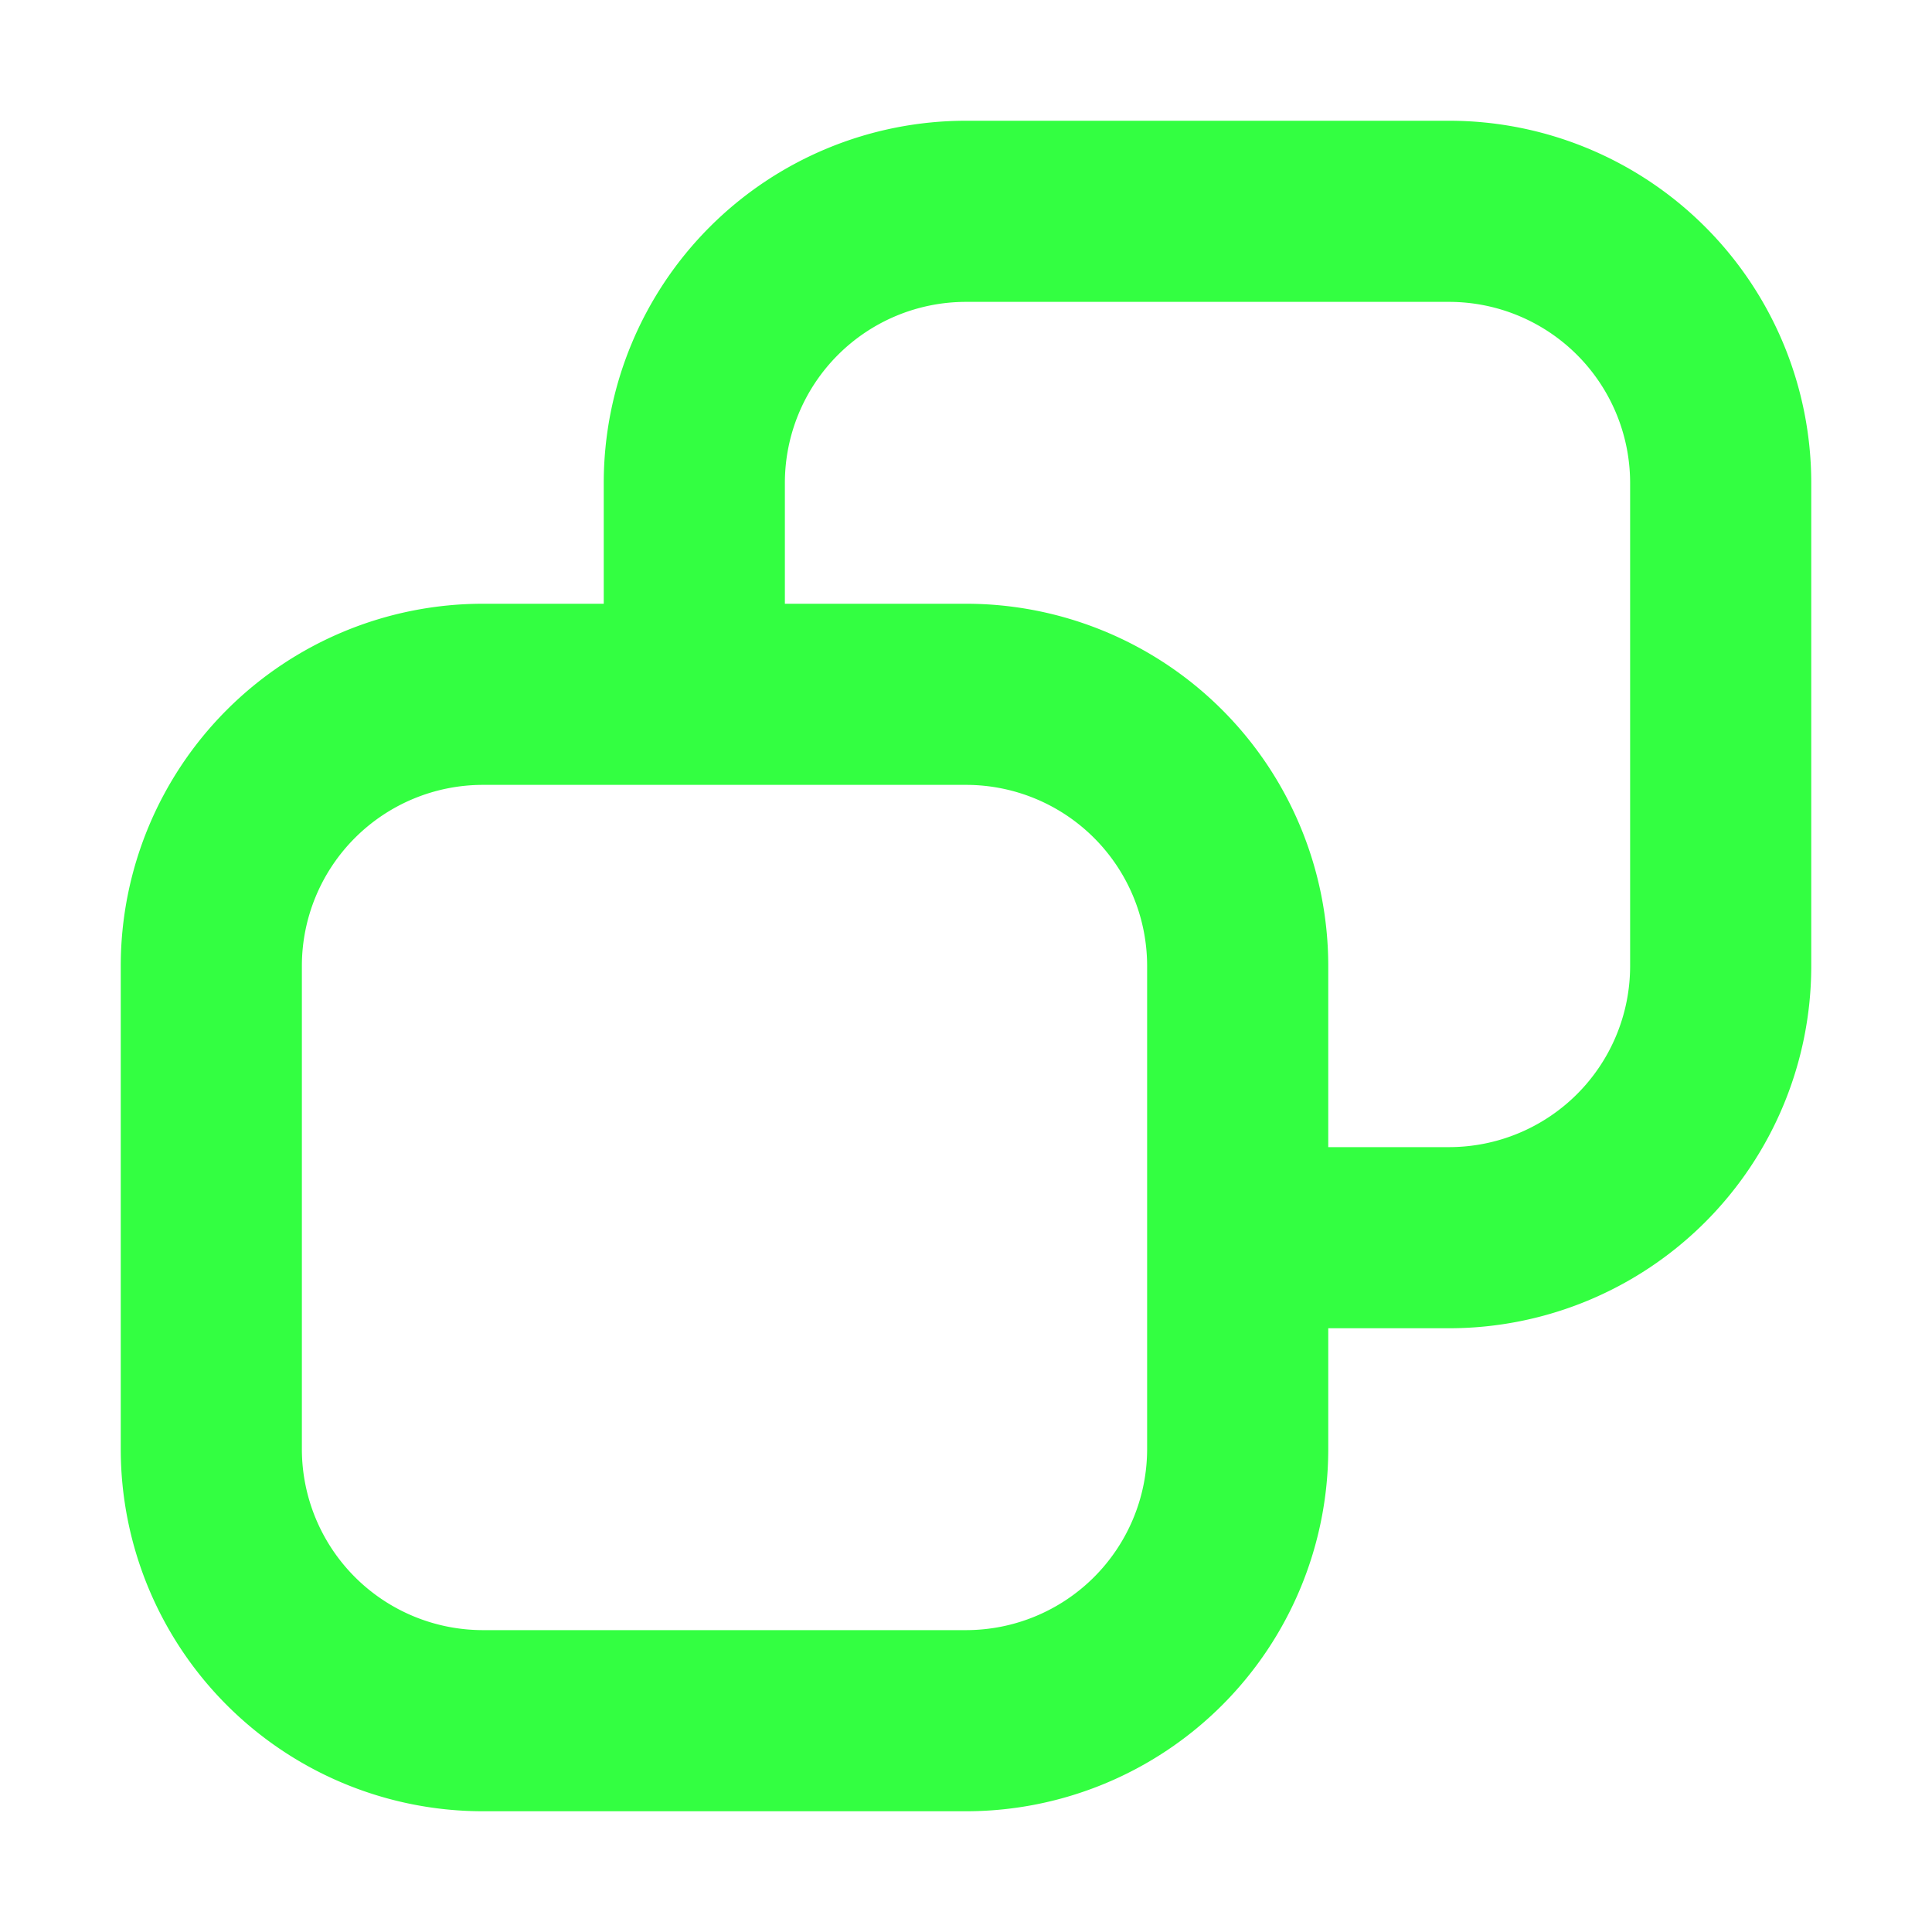 <svg xmlns="http://www.w3.org/2000/svg" width="32" height="32" viewBox="0 0 16 16"><path fill="#33ff41" fill-rule="evenodd" d="M12 2.5H8A1.5 1.5 0 0 0 6.5 4v1H8a3 3 0 0 1 3 3v1.5h1A1.5 1.5 0 0 0 13.5 8V4A1.5 1.5 0 0 0 12 2.5M11 11h1a3 3 0 0 0 3-3V4a3 3 0 0 0-3-3H8a3 3 0 0 0-3 3v1H4a3 3 0 0 0-3 3v4a3 3 0 0 0 3 3h4a3 3 0 0 0 3-3zM4 6.5h4A1.5 1.5 0 0 1 9.5 8v4A1.5 1.5 0 0 1 8 13.5H4A1.5 1.5 0 0 1 2.5 12V8A1.5 1.5 0 0 1 4 6.5" clip-rule="evenodd"/></svg>